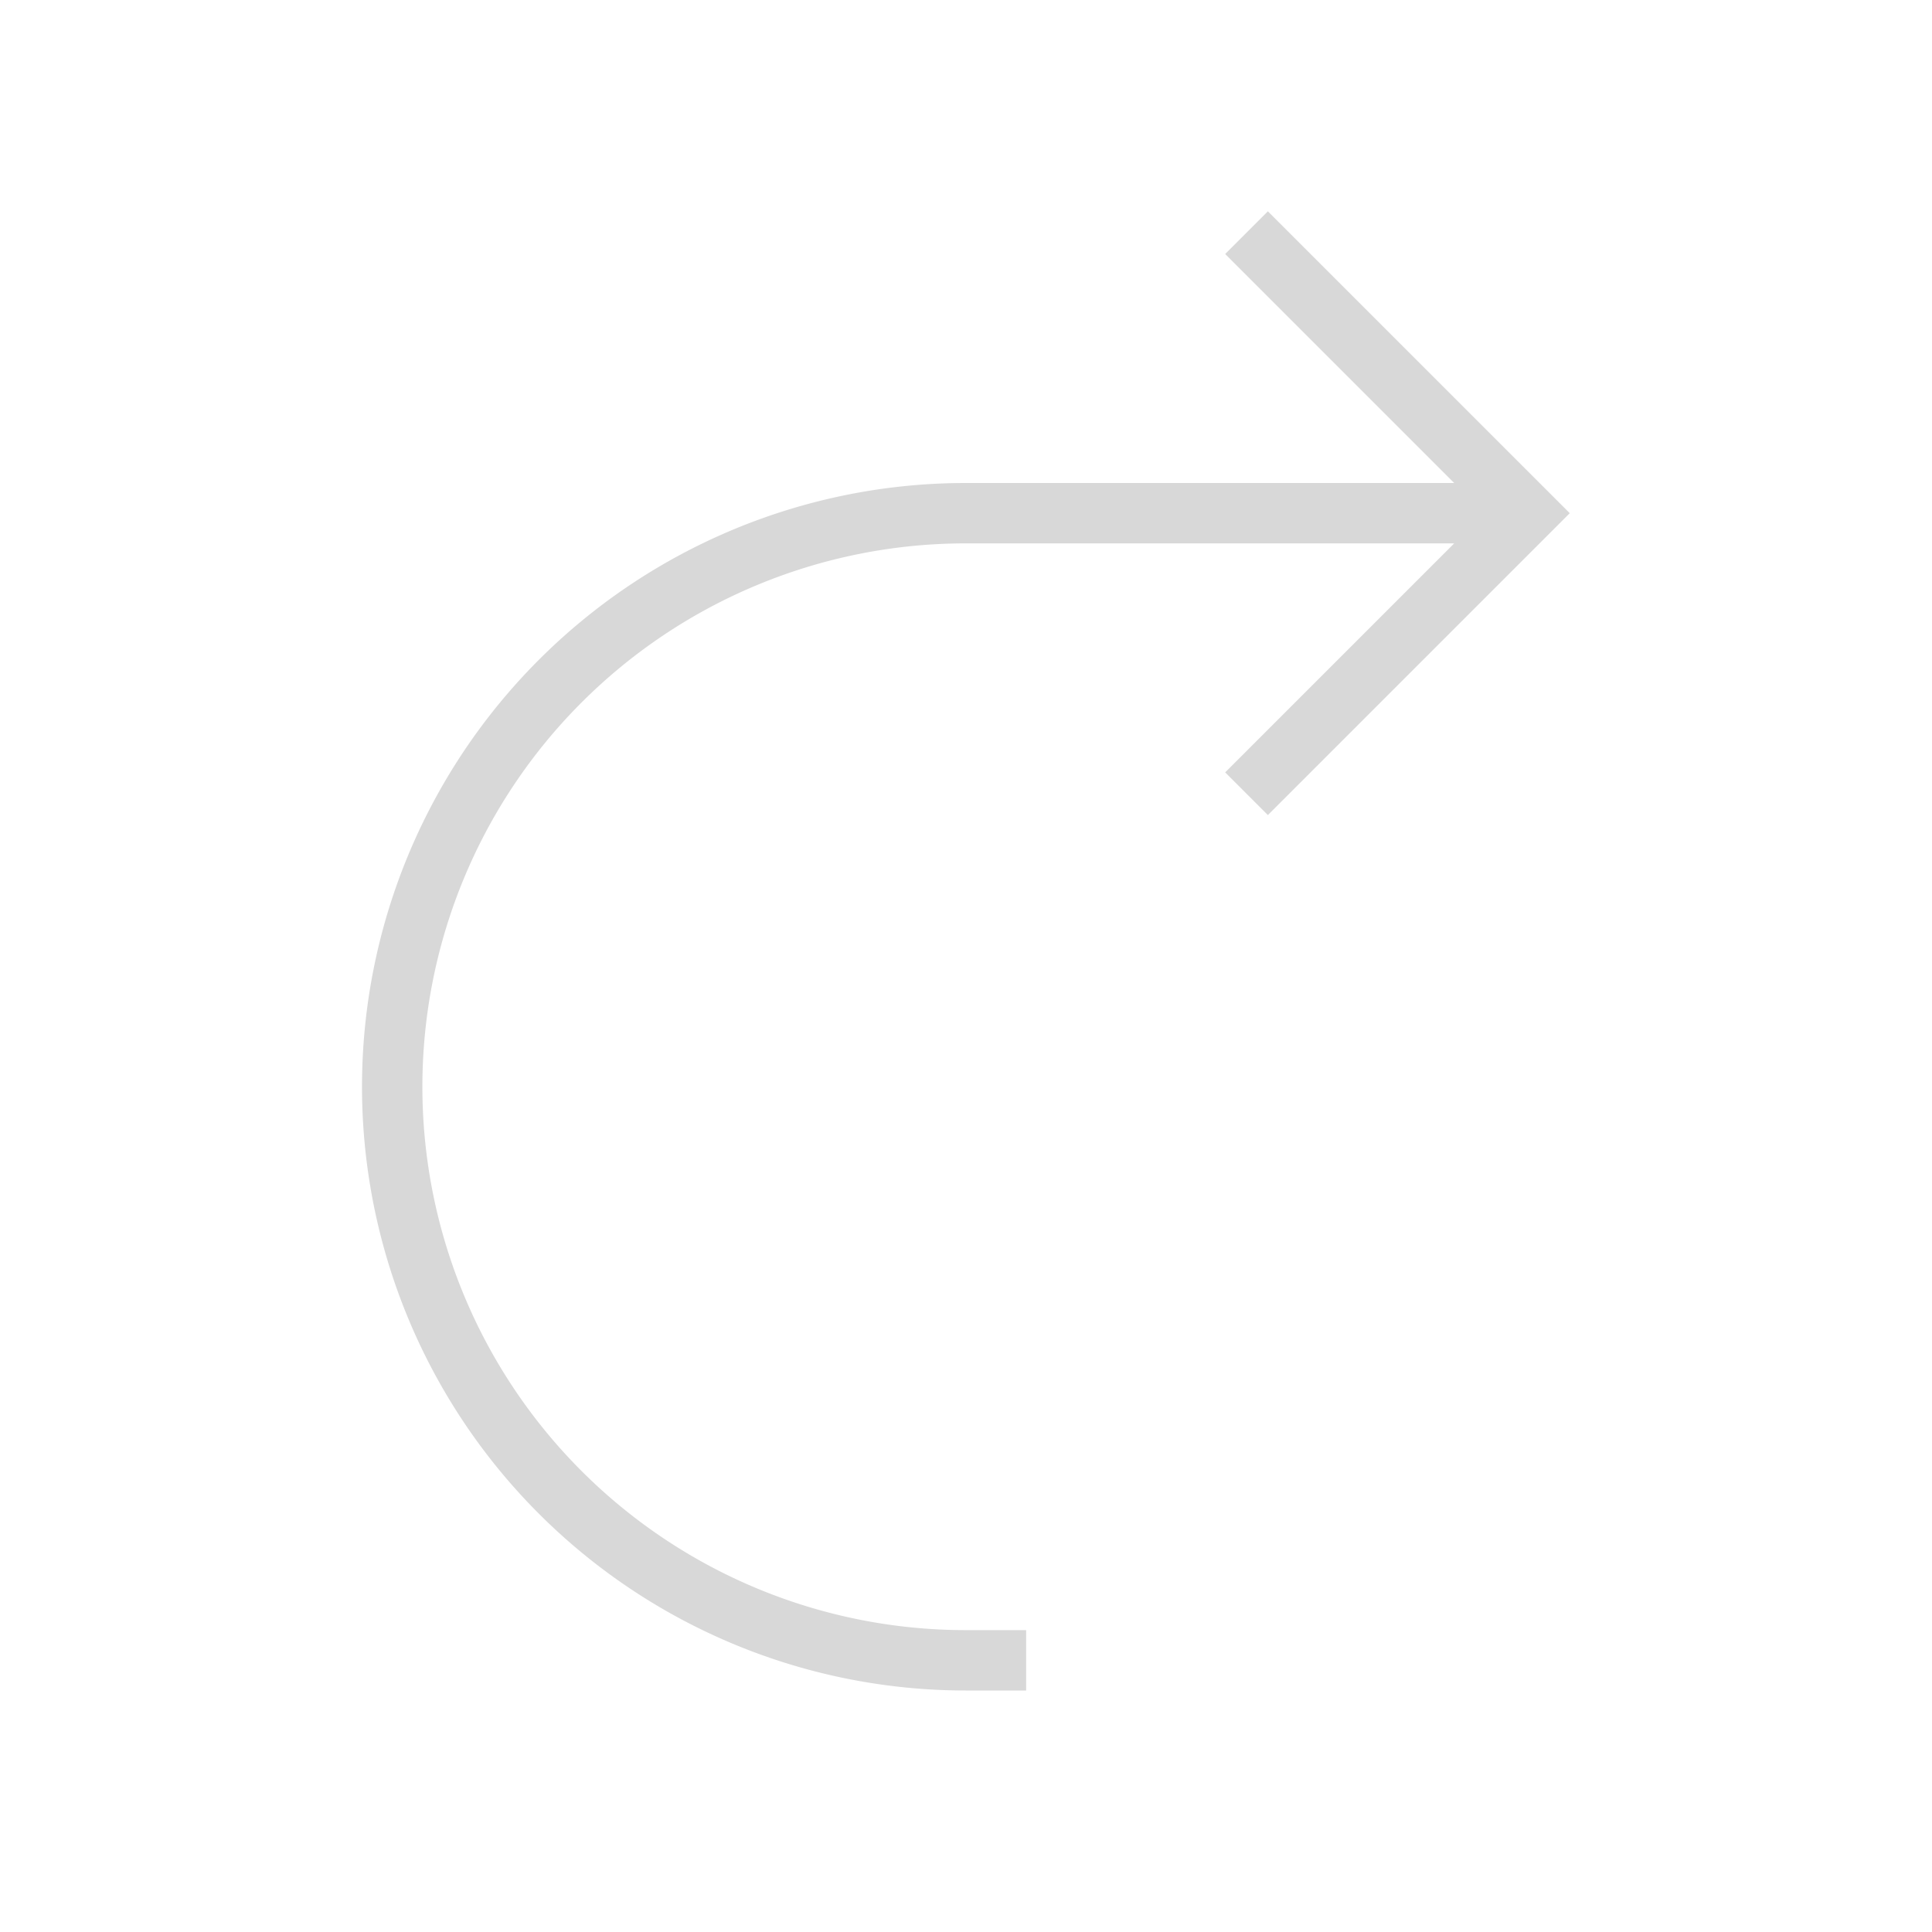 <svg xmlns="http://www.w3.org/2000/svg" viewBox="0 0 32 32">
  <defs id="defs3051">
    <style type="text/css" id="current-color-scheme">
      .ColorScheme-Text {
        color:#d8d8d8;
      }
      </style>
  </defs>
 <path style="fill:currentColor;fill-opacity:1;stroke:none" 
     d="m21 3.5l-.707.707 3.793 3.793h-8.09a10 10 0 0 0 -10 10 10 10 0 0 0 10 10h1v-1h-1a9 9 0 0 1 -9 -9 9 9 0 0 1 9 -9h8.09l-3.793 3.793.707.707 5-5-1-1z"
     class="ColorScheme-Text"
     />
</svg>
